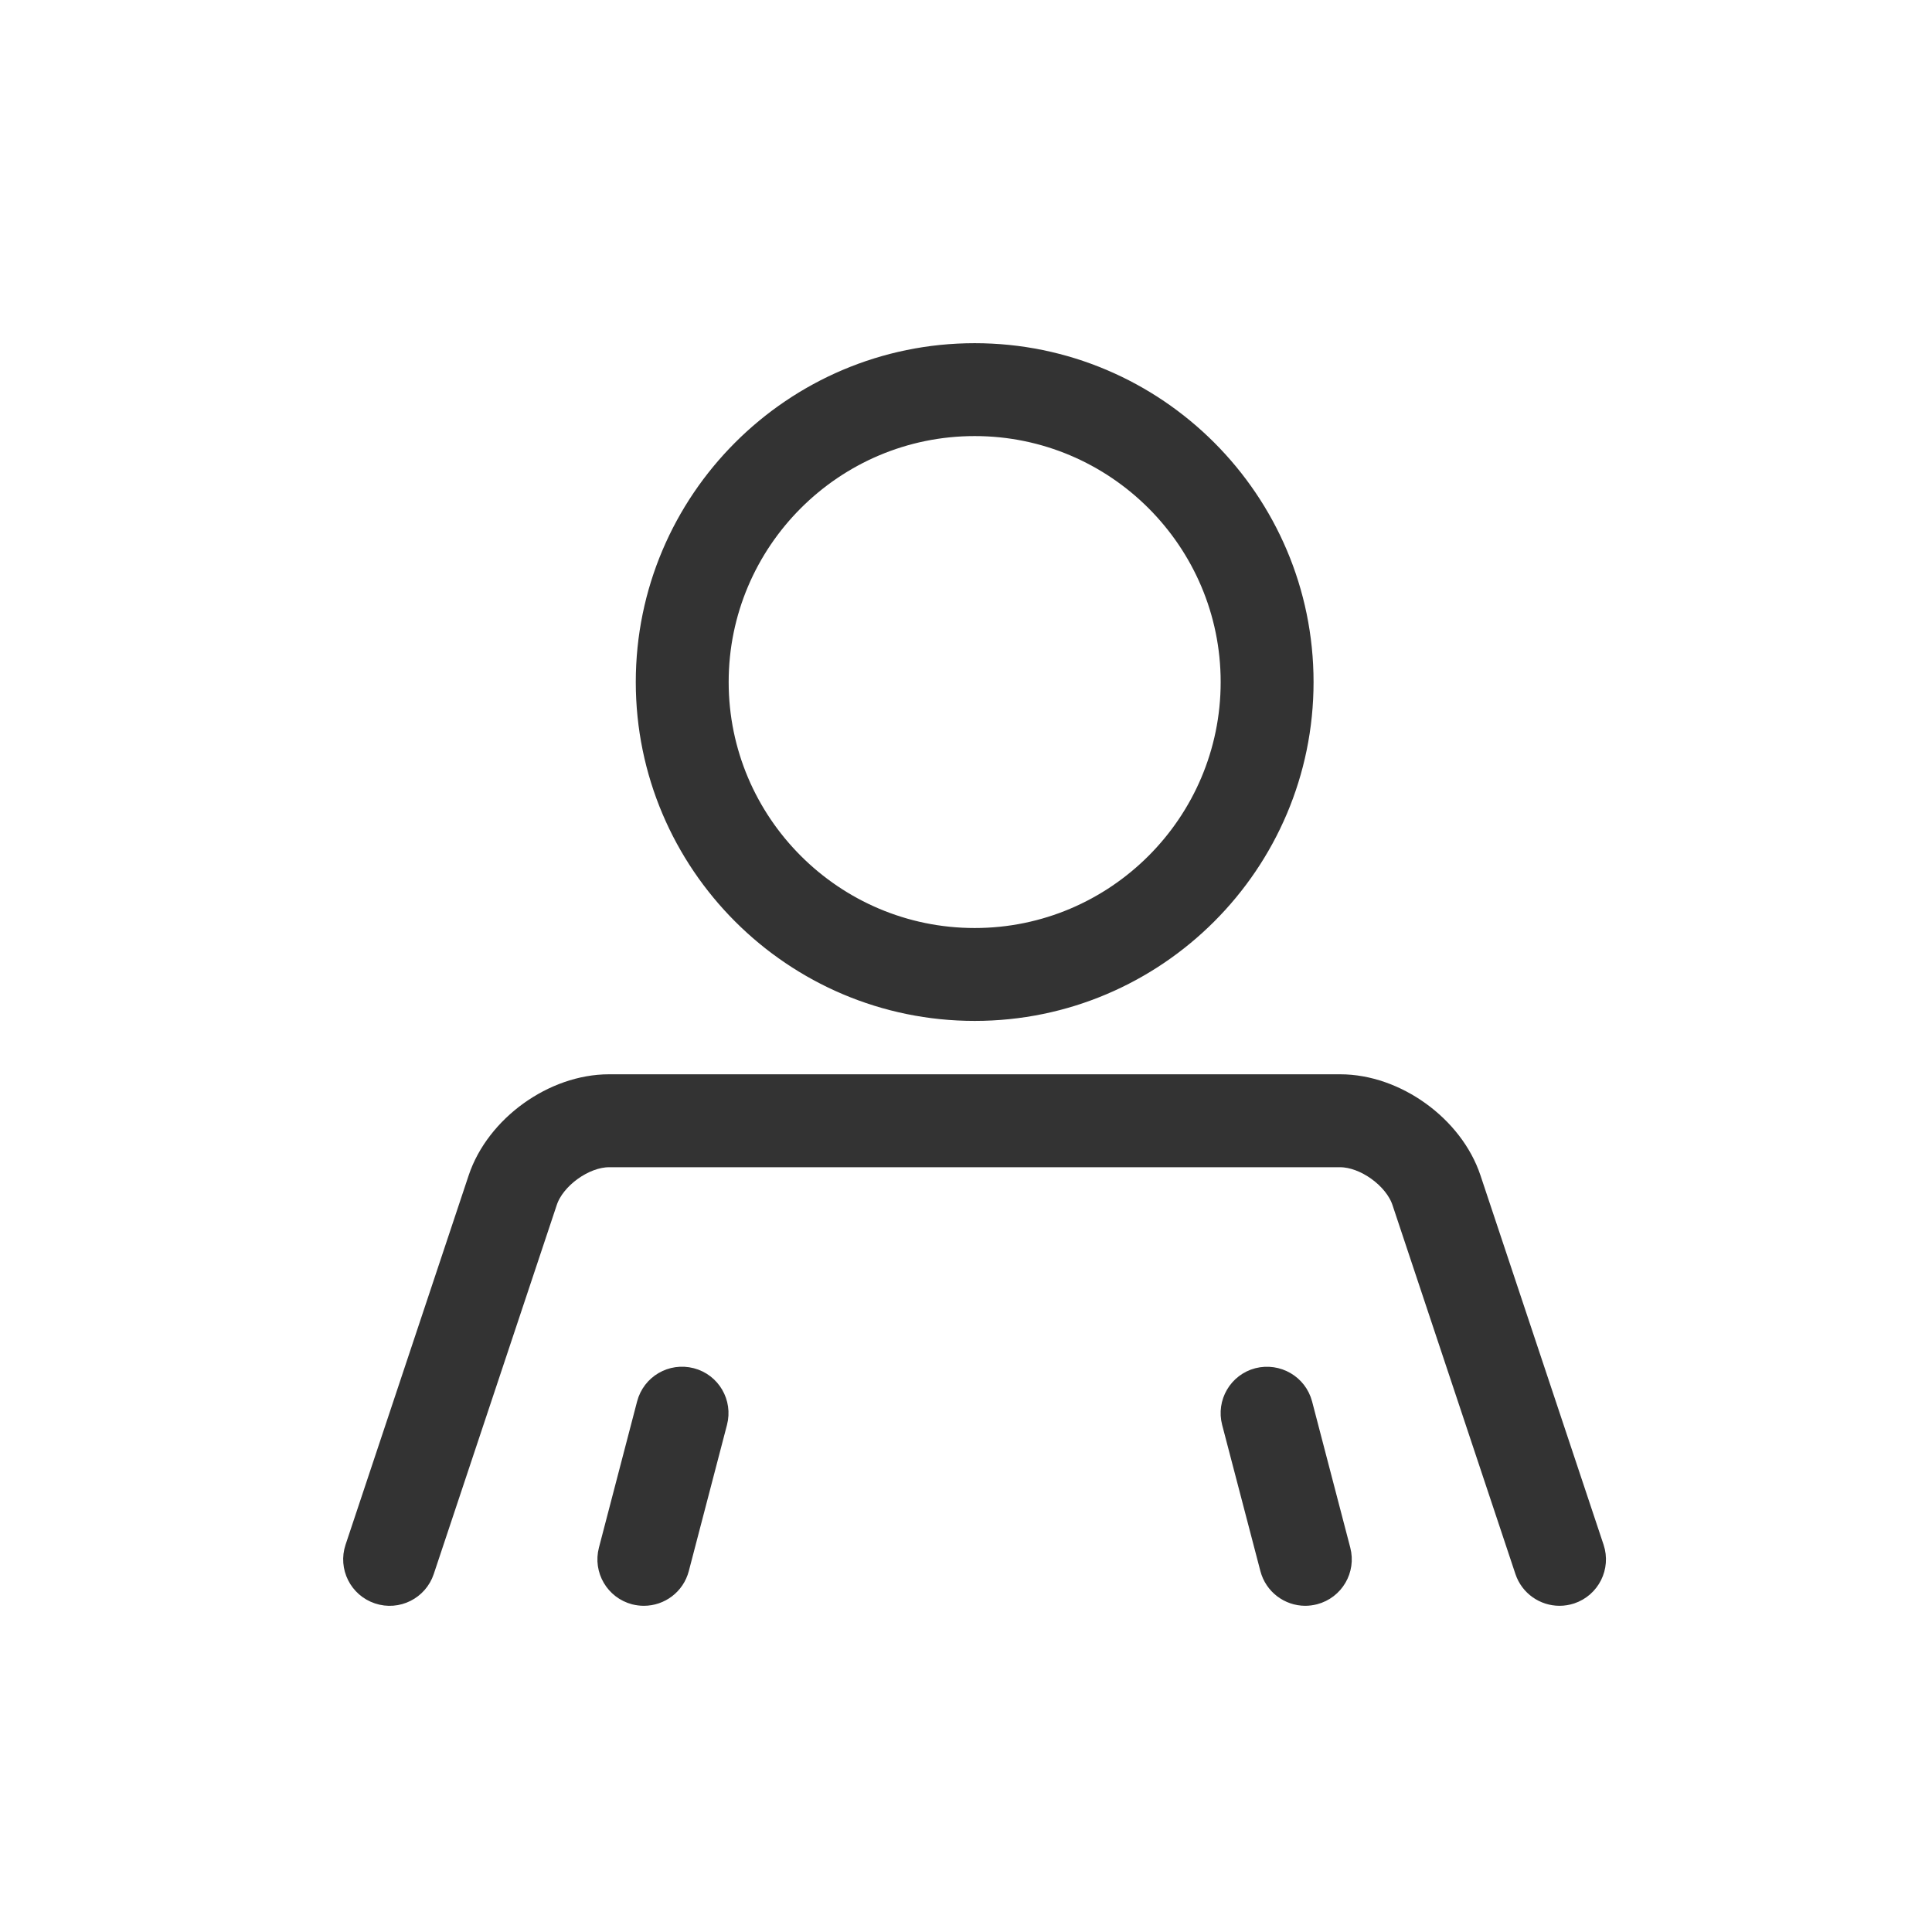 <?xml version="1.0" encoding="UTF-8"?>
<svg width="38px" height="38px" viewBox="0 0 38 38" version="1.1" xmlns="http://www.w3.org/2000/svg" xmlns:xlink="http://www.w3.org/1999/xlink">
    <!-- Generator: Sketch 49.3 (51167) - http://www.bohemiancoding.com/sketch -->
    <title>Custom Icon / Guests</title>
    <desc>Created with Sketch.</desc>
    <defs></defs>
    <g id="Custom-Icon-/-Guests" stroke="none" stroke-width="1" fill="none" fill-rule="evenodd">
        <g id="Guests" transform="translate(7, 7)" fill="#333333" fill-rule="nonzero" stroke="#333333" stroke-width="0.5">
            <path d="M12.171,12.83 C8.633,12.83 5.755,9.952 5.755,6.415 C5.755,2.878 8.633,0 12.171,0 C15.708,0 18.586,2.878 18.586,6.415 C18.586,9.952 15.708,12.83 12.171,12.83 Z M12.171,1.327 C9.365,1.327 7.082,3.61 7.082,6.415 C7.082,9.22 9.365,11.503 12.171,11.503 C14.976,11.503 17.259,9.22 17.259,6.415 C17.259,3.61 14.976,1.327 12.171,1.327 Z M18.842,24.312 C19.197,24.219 19.409,23.857 19.316,23.502 L18.565,20.627 C18.471,20.272 18.109,20.064 17.754,20.153 C17.4,20.245 17.187,20.608 17.28,20.963 L18.032,23.838 C18.11,24.136 18.379,24.334 18.673,24.334 C18.729,24.334 18.786,24.326 18.842,24.312 Z M6.306,23.838 L7.057,20.963 C7.15,20.608 6.938,20.245 6.583,20.153 C6.225,20.061 5.866,20.273 5.773,20.627 L5.022,23.503 C4.929,23.857 5.141,24.22 5.496,24.313 C5.552,24.327 5.609,24.334 5.664,24.334 C5.959,24.334 6.228,24.137 6.306,23.838 Z M23.884,24.3 C24.231,24.184 24.419,23.809 24.303,23.461 L21.882,16.198 C21.543,15.179 20.434,14.38 19.36,14.38 L4.978,14.38 C3.903,14.38 2.795,15.179 2.455,16.198 L0.034,23.461 C-0.082,23.809 0.106,24.184 0.454,24.3 C0.802,24.417 1.178,24.228 1.294,23.881 L3.715,16.618 C3.873,16.142 4.476,15.708 4.978,15.708 L19.36,15.708 C19.862,15.708 20.464,16.142 20.624,16.618 L23.044,23.881 C23.137,24.159 23.396,24.334 23.674,24.334 C23.743,24.334 23.814,24.323 23.884,24.3 Z" id="Shape"></path>
        </g>
    </g>
</svg>